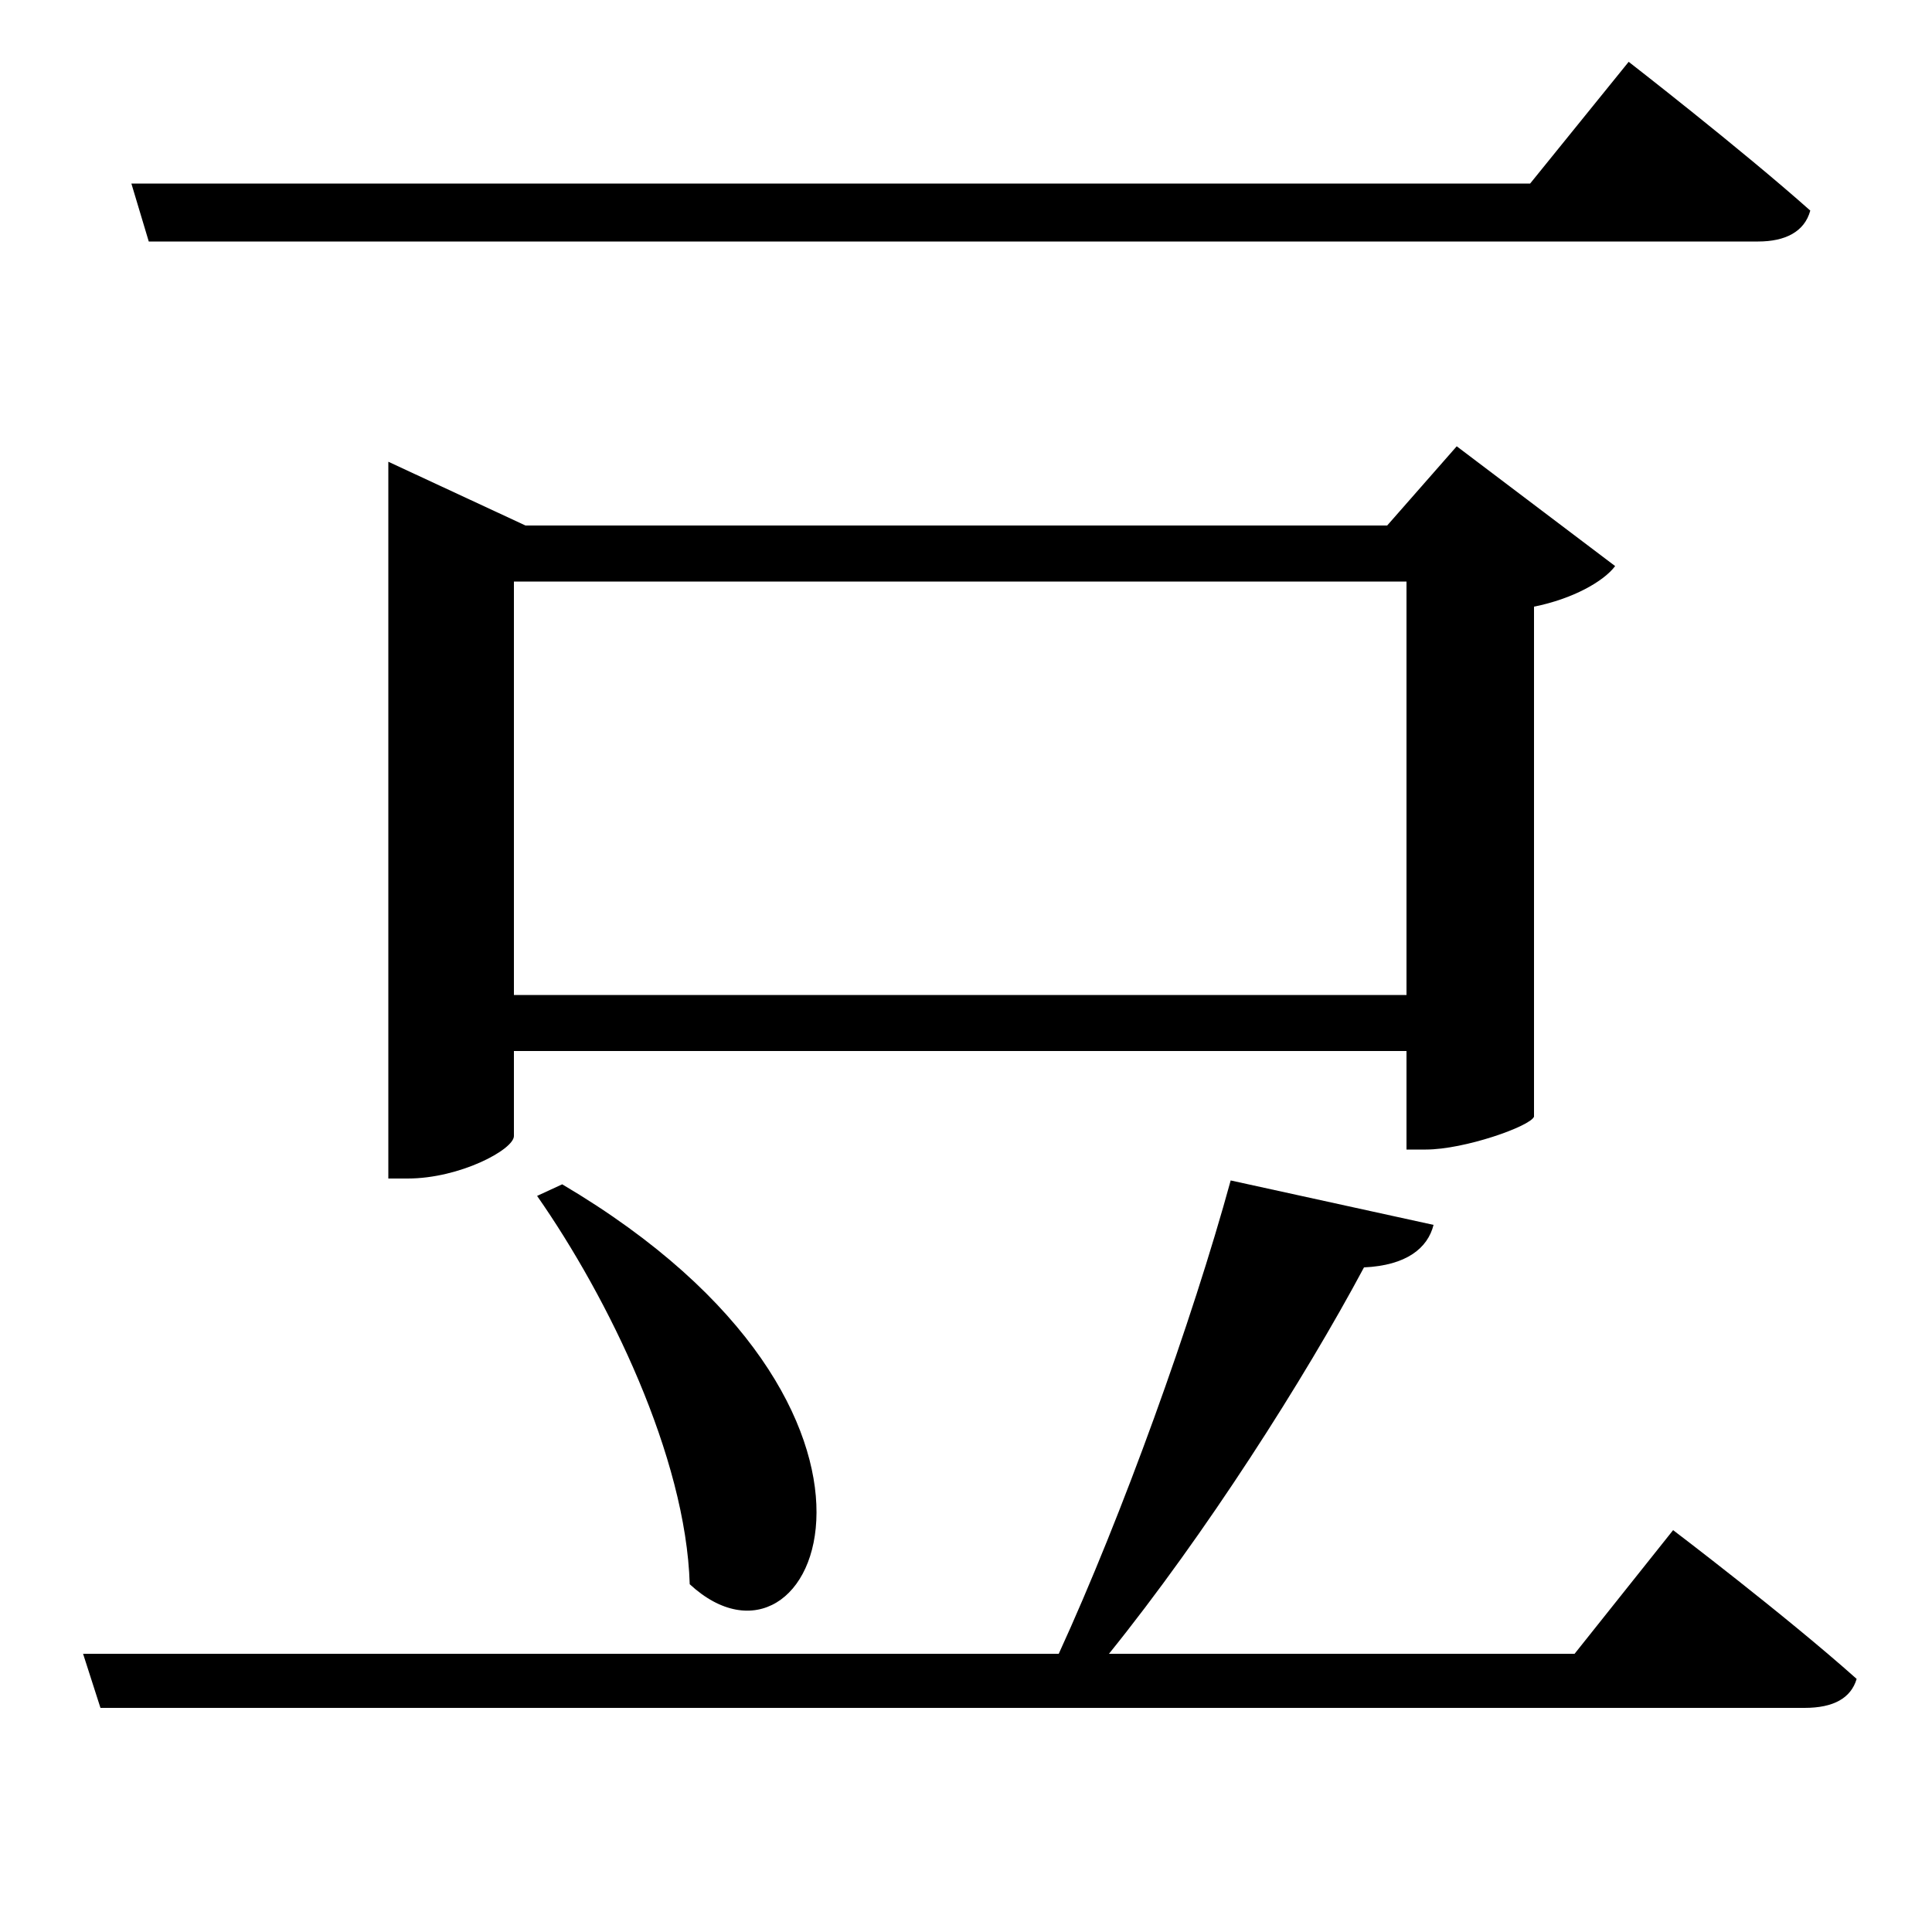 <svg xmlns="http://www.w3.org/2000/svg"
    viewBox="0 0 1000 1000">
  <!--
© 2017-2023 Adobe (http://www.adobe.com/).
Noto is a trademark of Google Inc.
This Font Software is licensed under the SIL Open Font License, Version 1.1. This Font Software is distributed on an "AS IS" BASIS, WITHOUT WARRANTIES OR CONDITIONS OF ANY KIND, either express or implied. See the SIL Open Font License for the specific language, permissions and limitations governing your use of this Font Software.
http://scripts.sil.org/OFL
  -->
<path d="M68 95L77 125 910 125C924 125 934 120 937 109 901 77 843 32 843 32L792 95ZM291 613L278 619C315 672 355 754 357 820 422 880 489 730 291 613ZM637 611C617 684 581 784 548 856L43 856 52 884 934 884C949 884 958 879 961 869 924 836 866 792 866 792L815 856 574 856C624 794 675 714 706 656 728 655 739 646 742 634ZM201 272L201 610 211 610C238 610 266 595 266 588L266 544 728 544 728 595 738 595C758 595 792 583 794 578L794 314C814 310 830 301 836 293L754 231 718 272 272 272 201 239ZM728 515L266 515 266 301 728 301Z"/>
</svg>